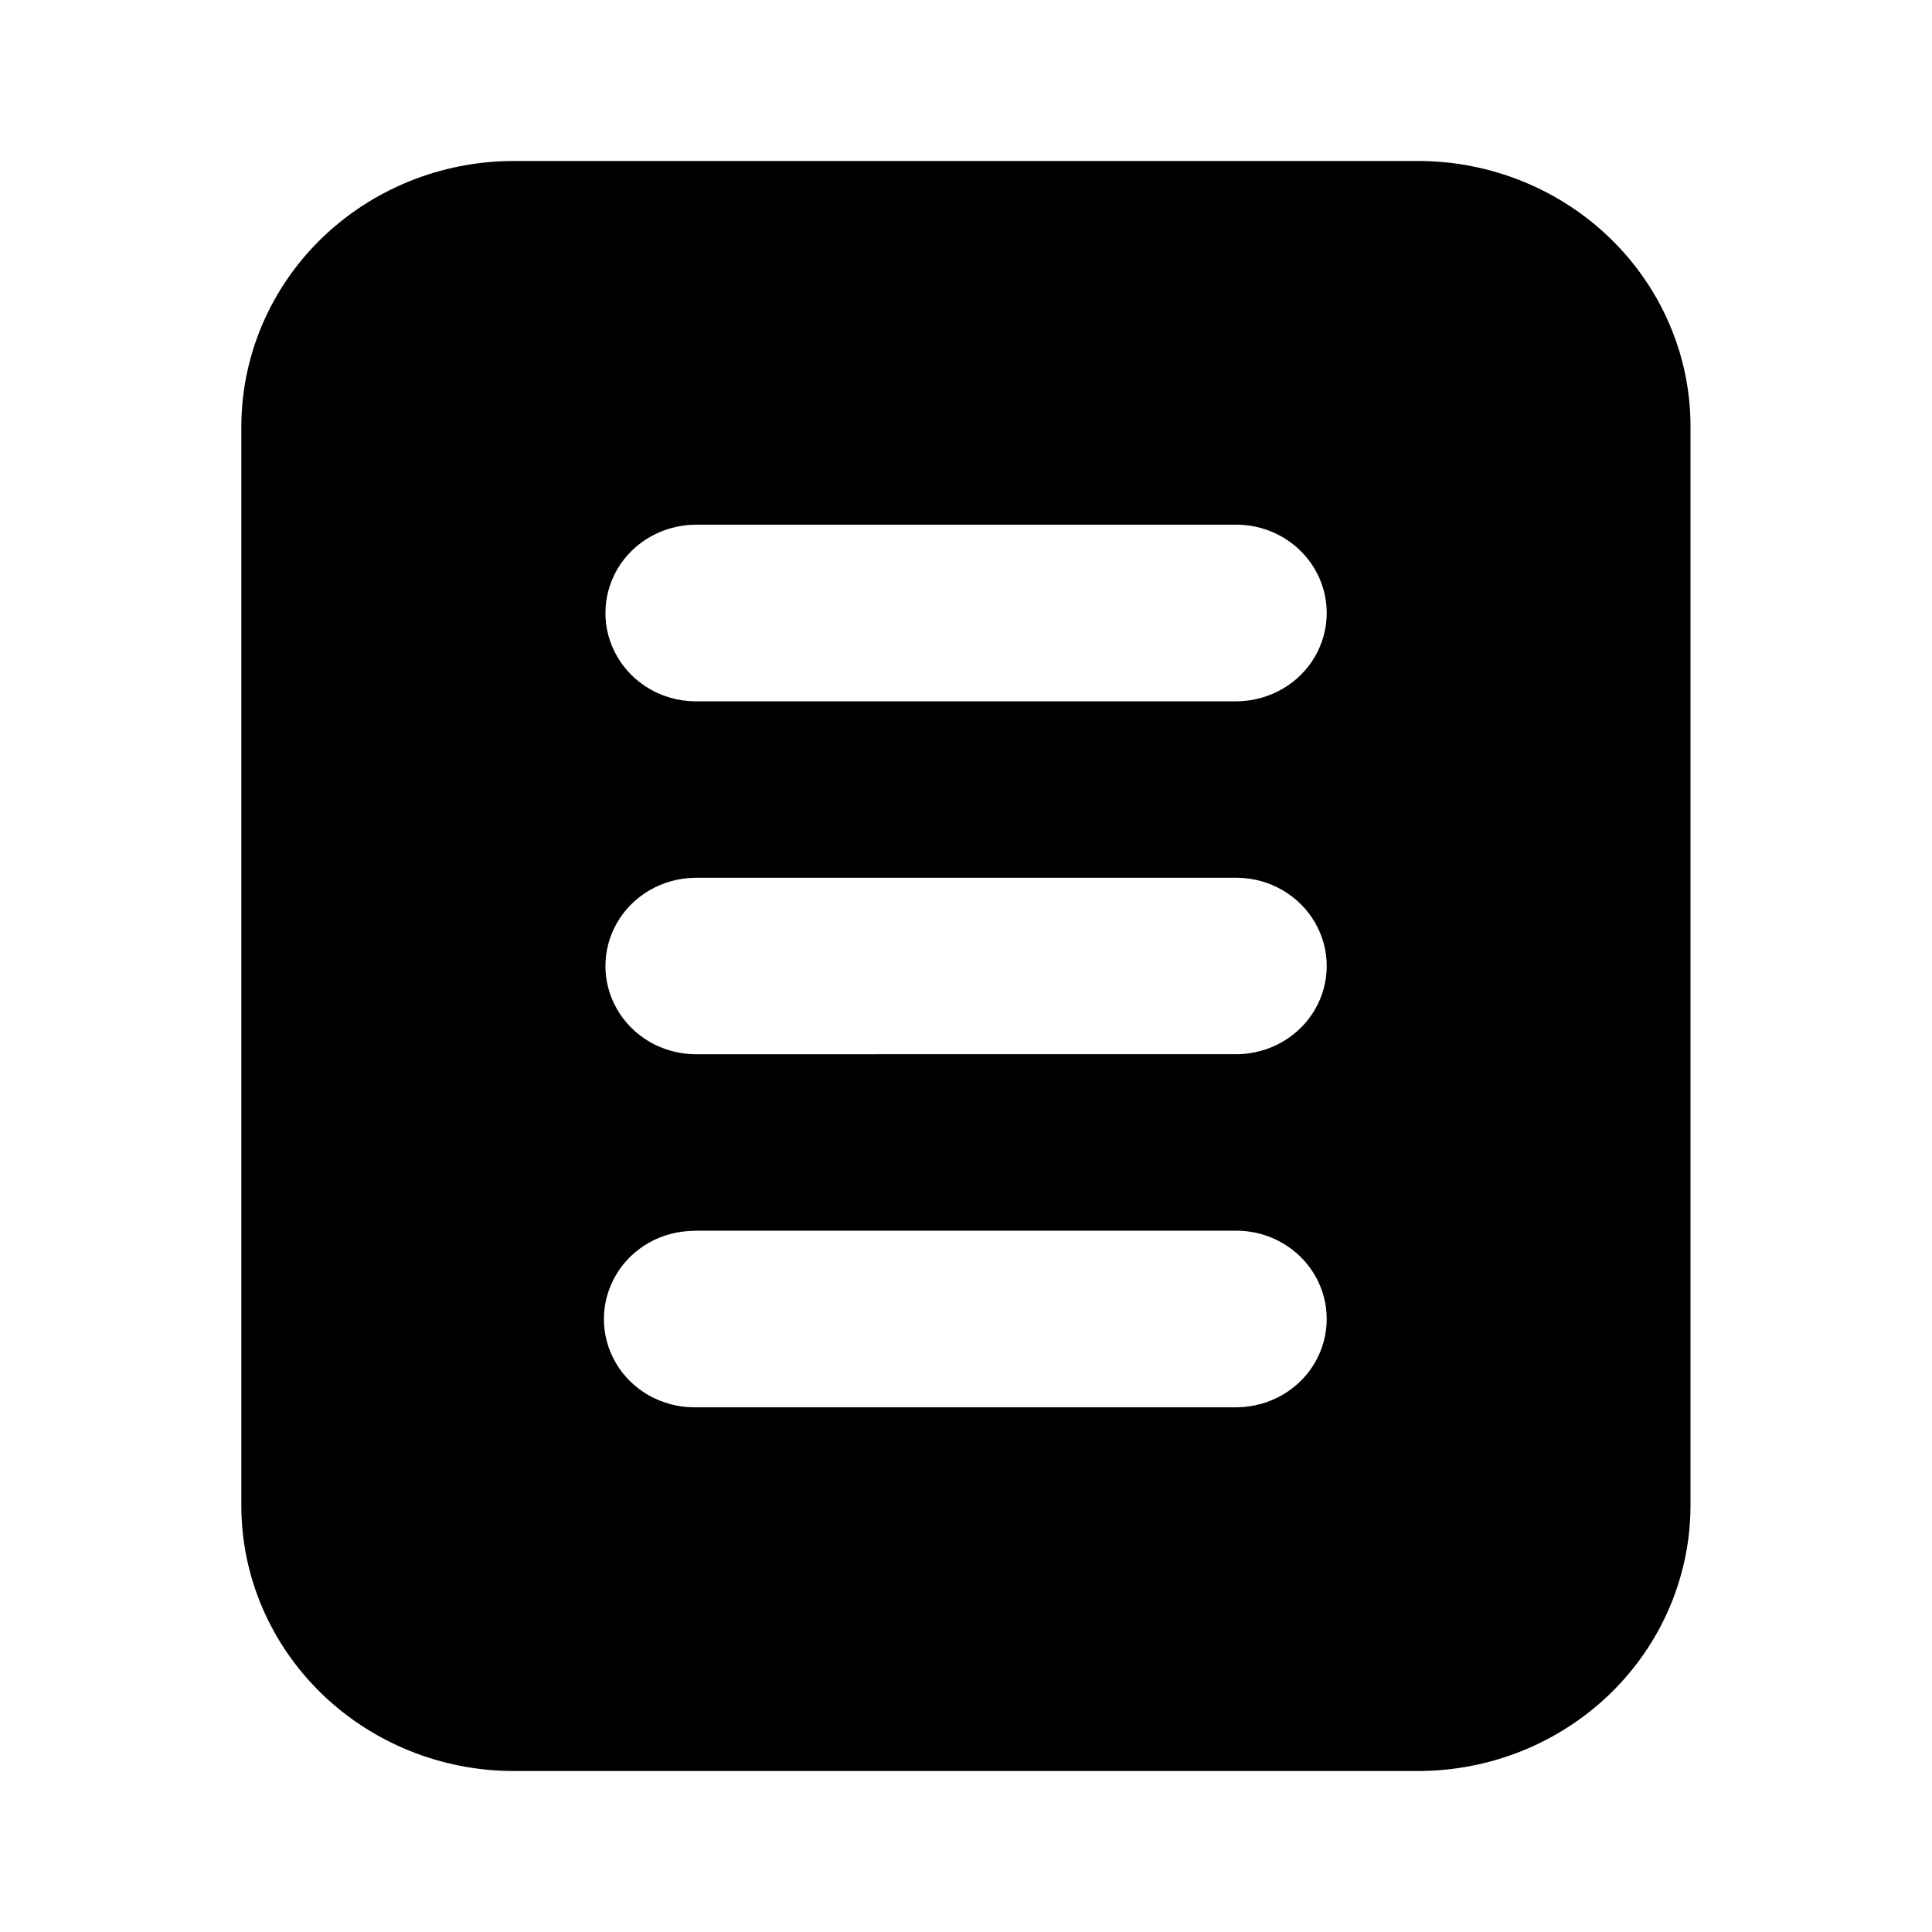 <svg xmlns="http://www.w3.org/2000/svg" width="12" height="12" fill="none" viewBox="0 0 12 12">
  <path fill="currentColor" d="M8.813 1H3.187c-.447.001-.876.175-1.192.483-.316.308-.494.726-.496 1.161v6.712c.001.436.18.853.496 1.161.316.308.745.482 1.192.483h5.625c.447-.001.876-.175 1.192-.483.316-.308.494-.725.496-1.161V2.644c-.001-.436-.18-.853-.496-1.161-.316-.308-.745-.482-1.192-.483Zm-4.5 6.644h3.375c.199.003.381.109.479.277.098.168.098.374 0 .543-.098.168-.28.273-.479.277H4.313c-.201 0-.387-.104-.487-.274-.1-.17-.1-.378 0-.548.1-.17.286-.274.487-.274Zm0-2.192h3.375c.199.003.381.109.479.277.098.168.098.374 0 .542-.098.168-.28.273-.479.277H4.313c-.199-.003-.381-.109-.479-.277-.098-.168-.098-.374 0-.542.098-.168.28-.273.479-.277Zm3.375-1.096H4.313c-.199-.003-.381-.109-.479-.277-.098-.168-.098-.374 0-.543.098-.168.28-.273.479-.277h3.375c.199.003.381.109.479.277.098.168.098.374 0 .543-.098.168-.28.273-.479.277Z"/>
</svg>
